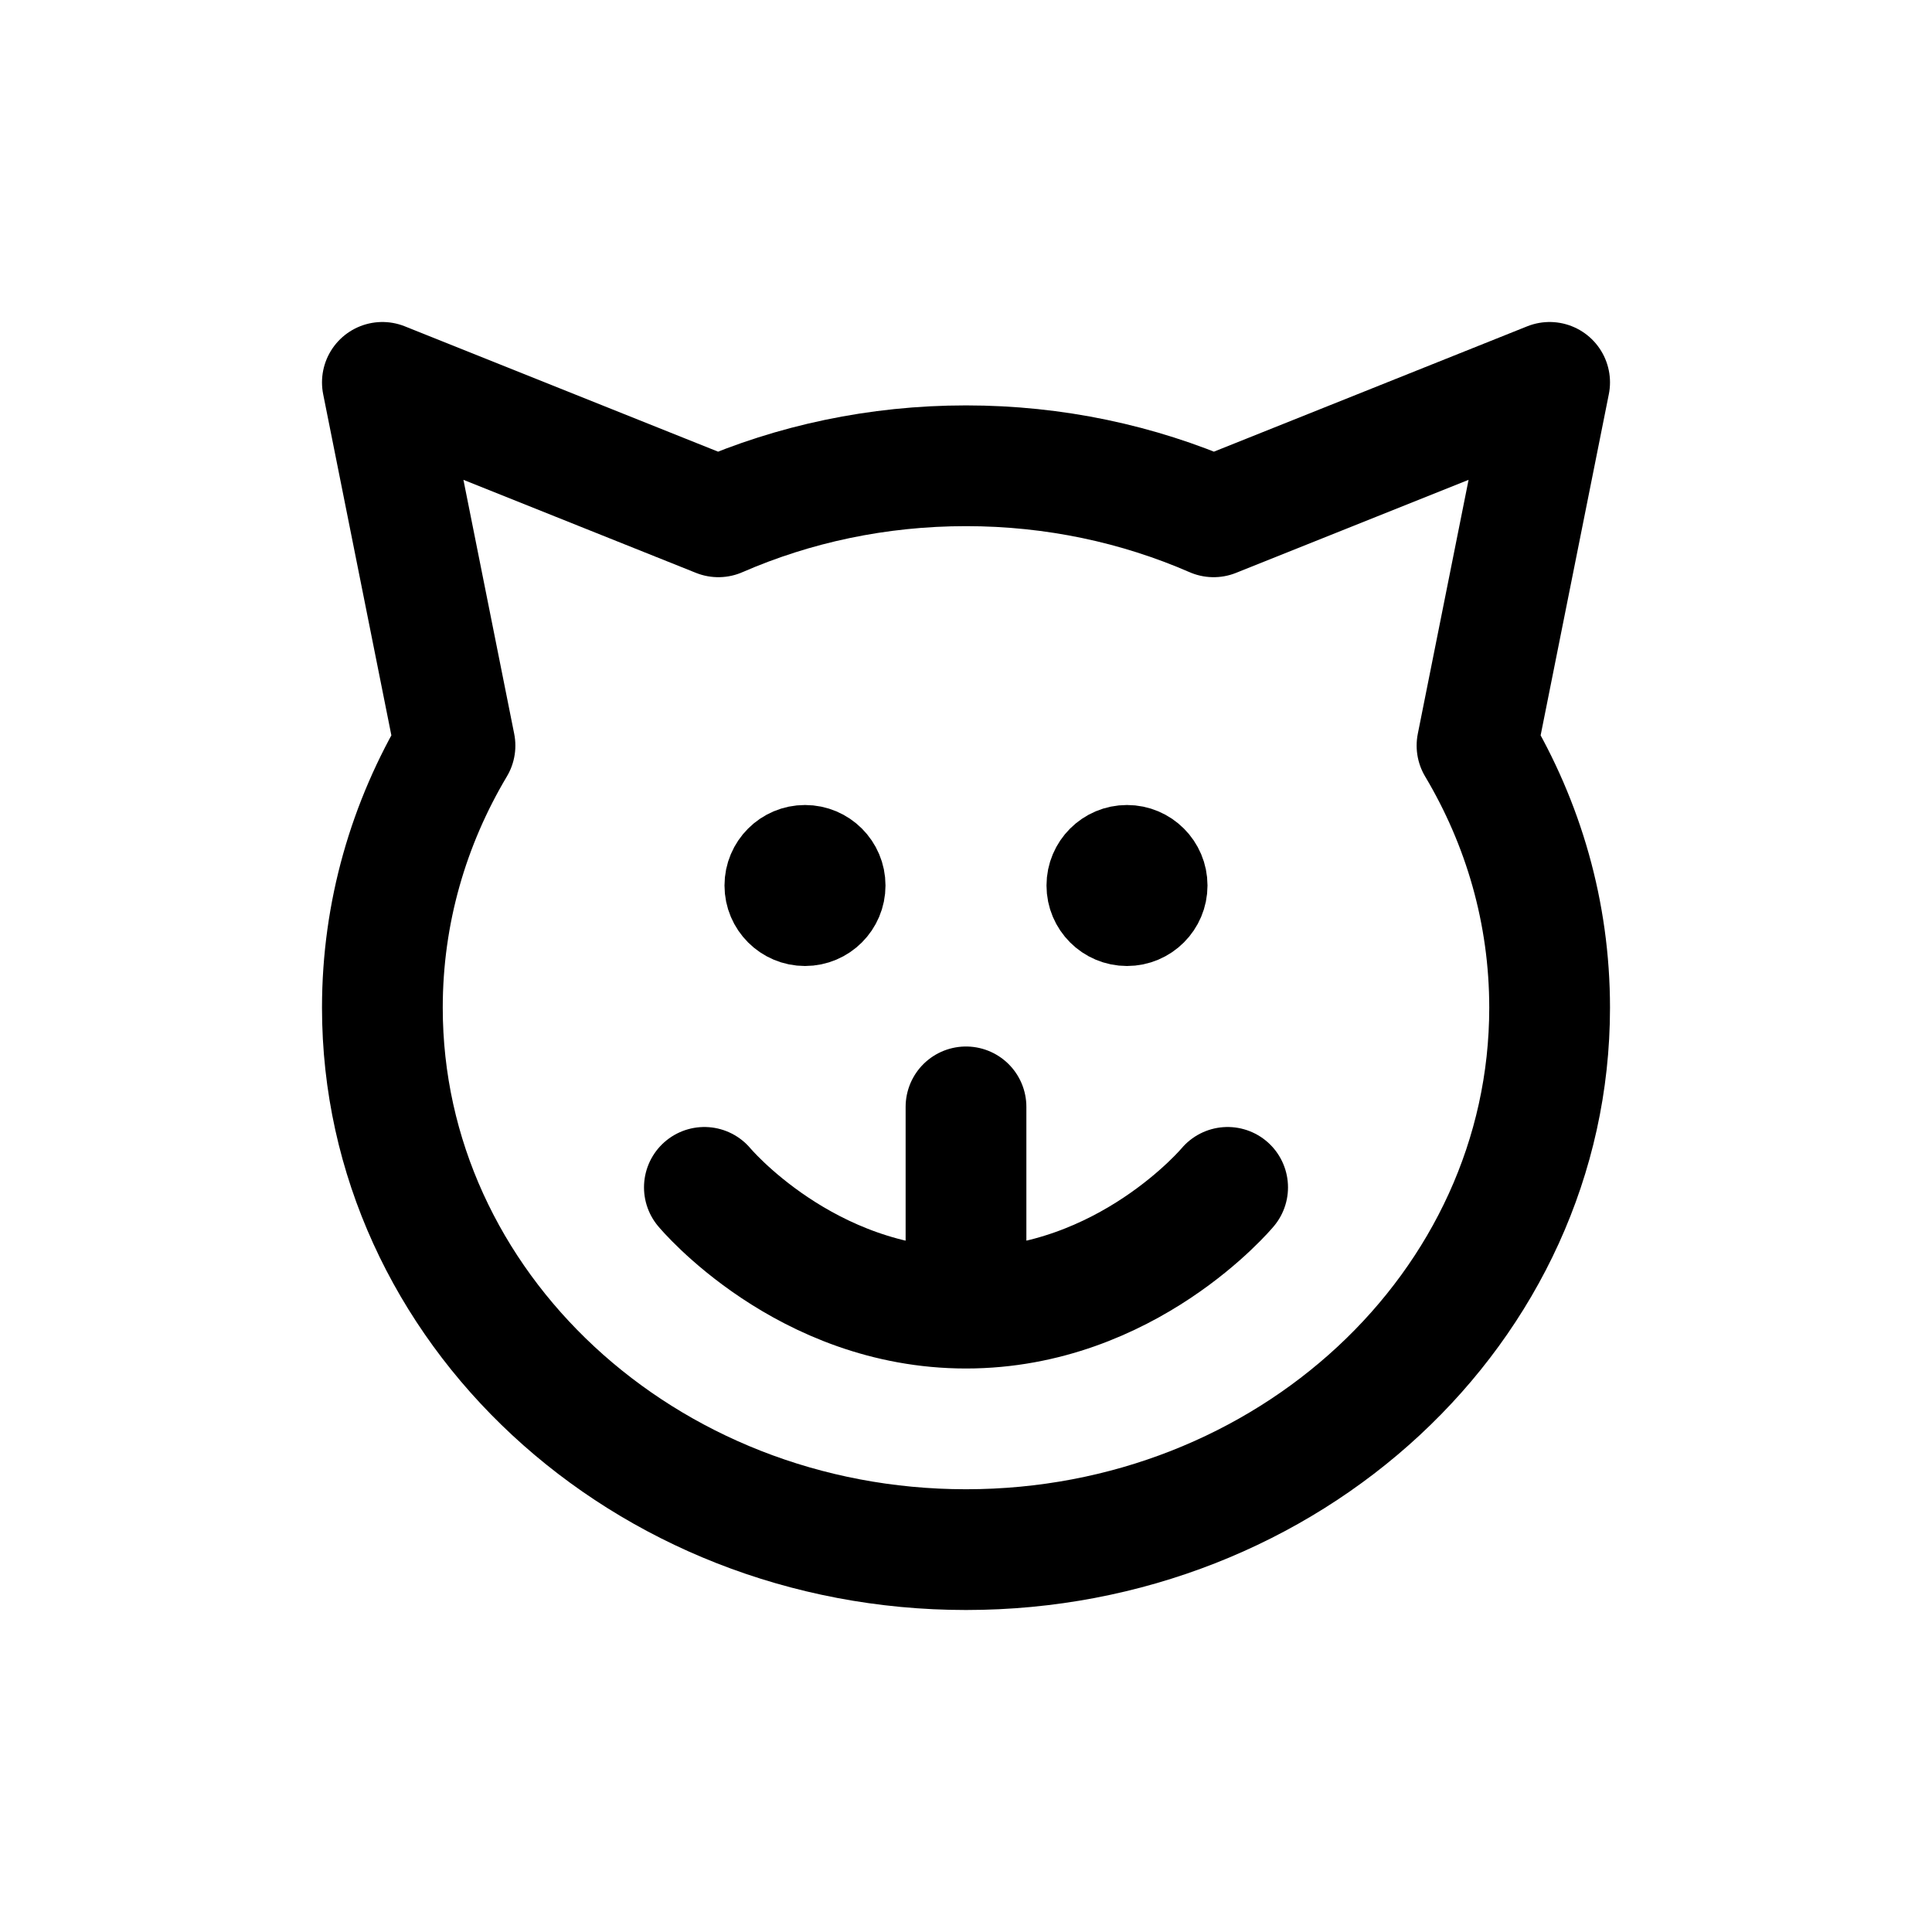 <svg width="24" height="24" viewBox="0 0 24 24" fill="none" xmlns="http://www.w3.org/2000/svg">
<path d="M12 13.75V16.25M12 16.25C10 16.25 8.75 14.75 8.75 14.75M12 16.25C14 16.25 15.25 14.75 15.25 14.75M5.652 9.262L4.75 4.75L8.924 6.42C9.858 6.013 10.9 5.786 12 5.786C13.1 5.786 14.142 6.013 15.076 6.42L19.25 4.75L18.348 9.262C18.923 10.227 19.25 11.337 19.25 12.518C19.25 16.236 16.004 19.25 12 19.25C7.996 19.25 4.75 16.236 4.75 12.518C4.75 11.337 5.077 10.227 5.652 9.262Z" stroke="#141414" style="stroke:#141414;stroke:color(display-p3 0.08 0.08 0.08);stroke-opacity:1;" stroke-width="1.5" stroke-linecap="round" stroke-linejoin="round"/>
<path d="M10.5 11C10.5 11.276 10.276 11.5 10 11.5C9.724 11.5 9.5 11.276 9.5 11C9.5 10.724 9.724 10.5 10 10.5C10.276 10.5 10.5 10.724 10.5 11Z" stroke="#141414" style="stroke:#141414;stroke:color(display-p3 0.08 0.08 0.08);stroke-opacity:1;" stroke-linecap="round" stroke-linejoin="round"/>
<path d="M14.5 11C14.5 11.276 14.276 11.5 14 11.5C13.724 11.5 13.5 11.276 13.5 11C13.5 10.724 13.724 10.5 14 10.5C14.276 10.5 14.5 10.724 14.5 11Z" stroke="#141414" style="stroke:#141414;stroke:color(display-p3 0.08 0.08 0.08);stroke-opacity:1;" stroke-linecap="round" stroke-linejoin="round"/>
</svg>
